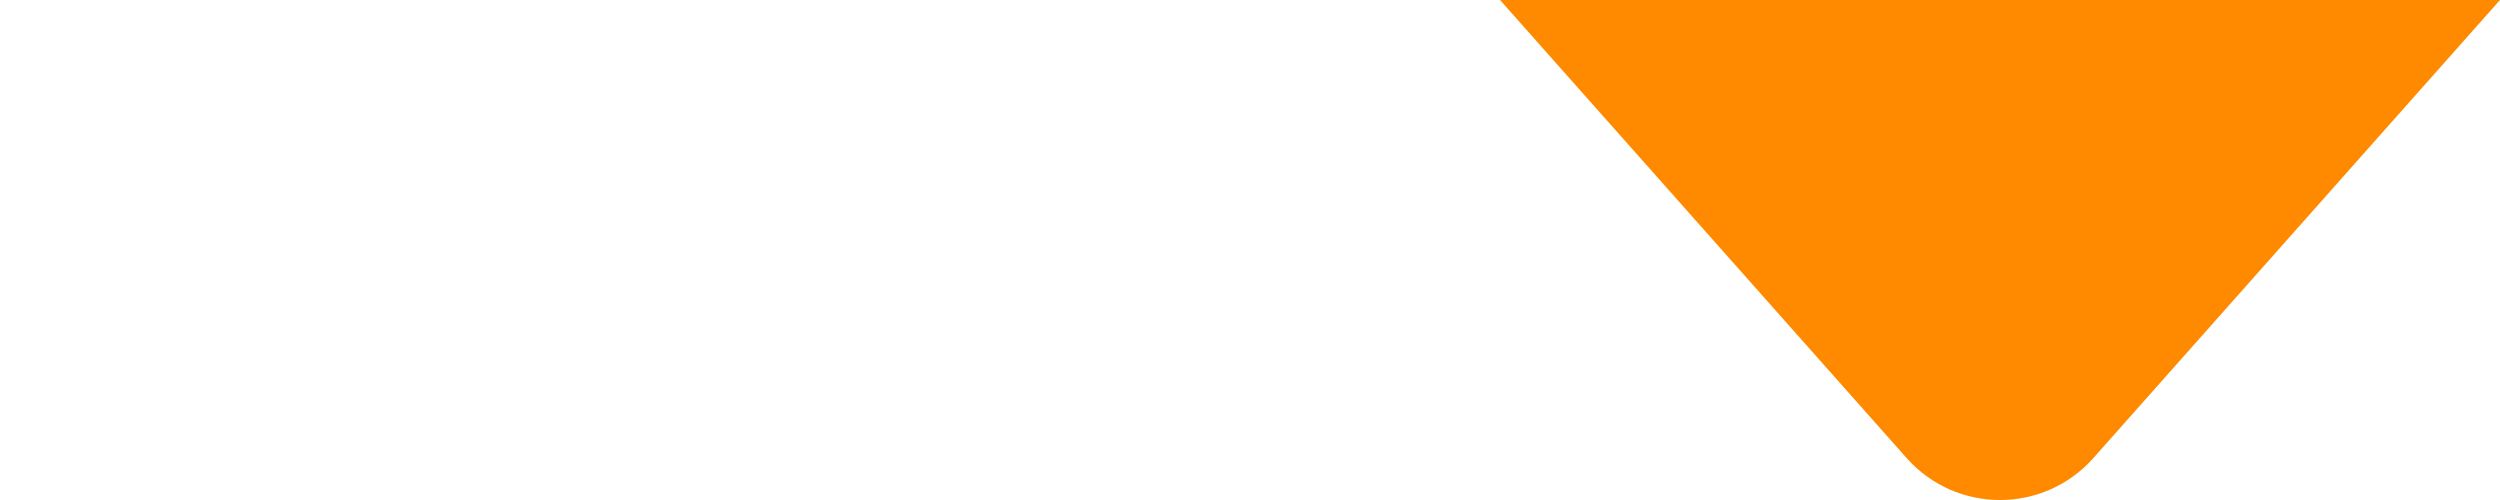 <svg width="40" height="8" viewBox="0 0 40 8" fill="none" xmlns="http://www.w3.org/2000/svg">
<path d="M30.505 7.328C31.301 8.224 32.699 8.224 33.495 7.328L40 0L24 6.99382e-07L30.505 7.328Z" fill="#FF8A00"/>
</svg>
